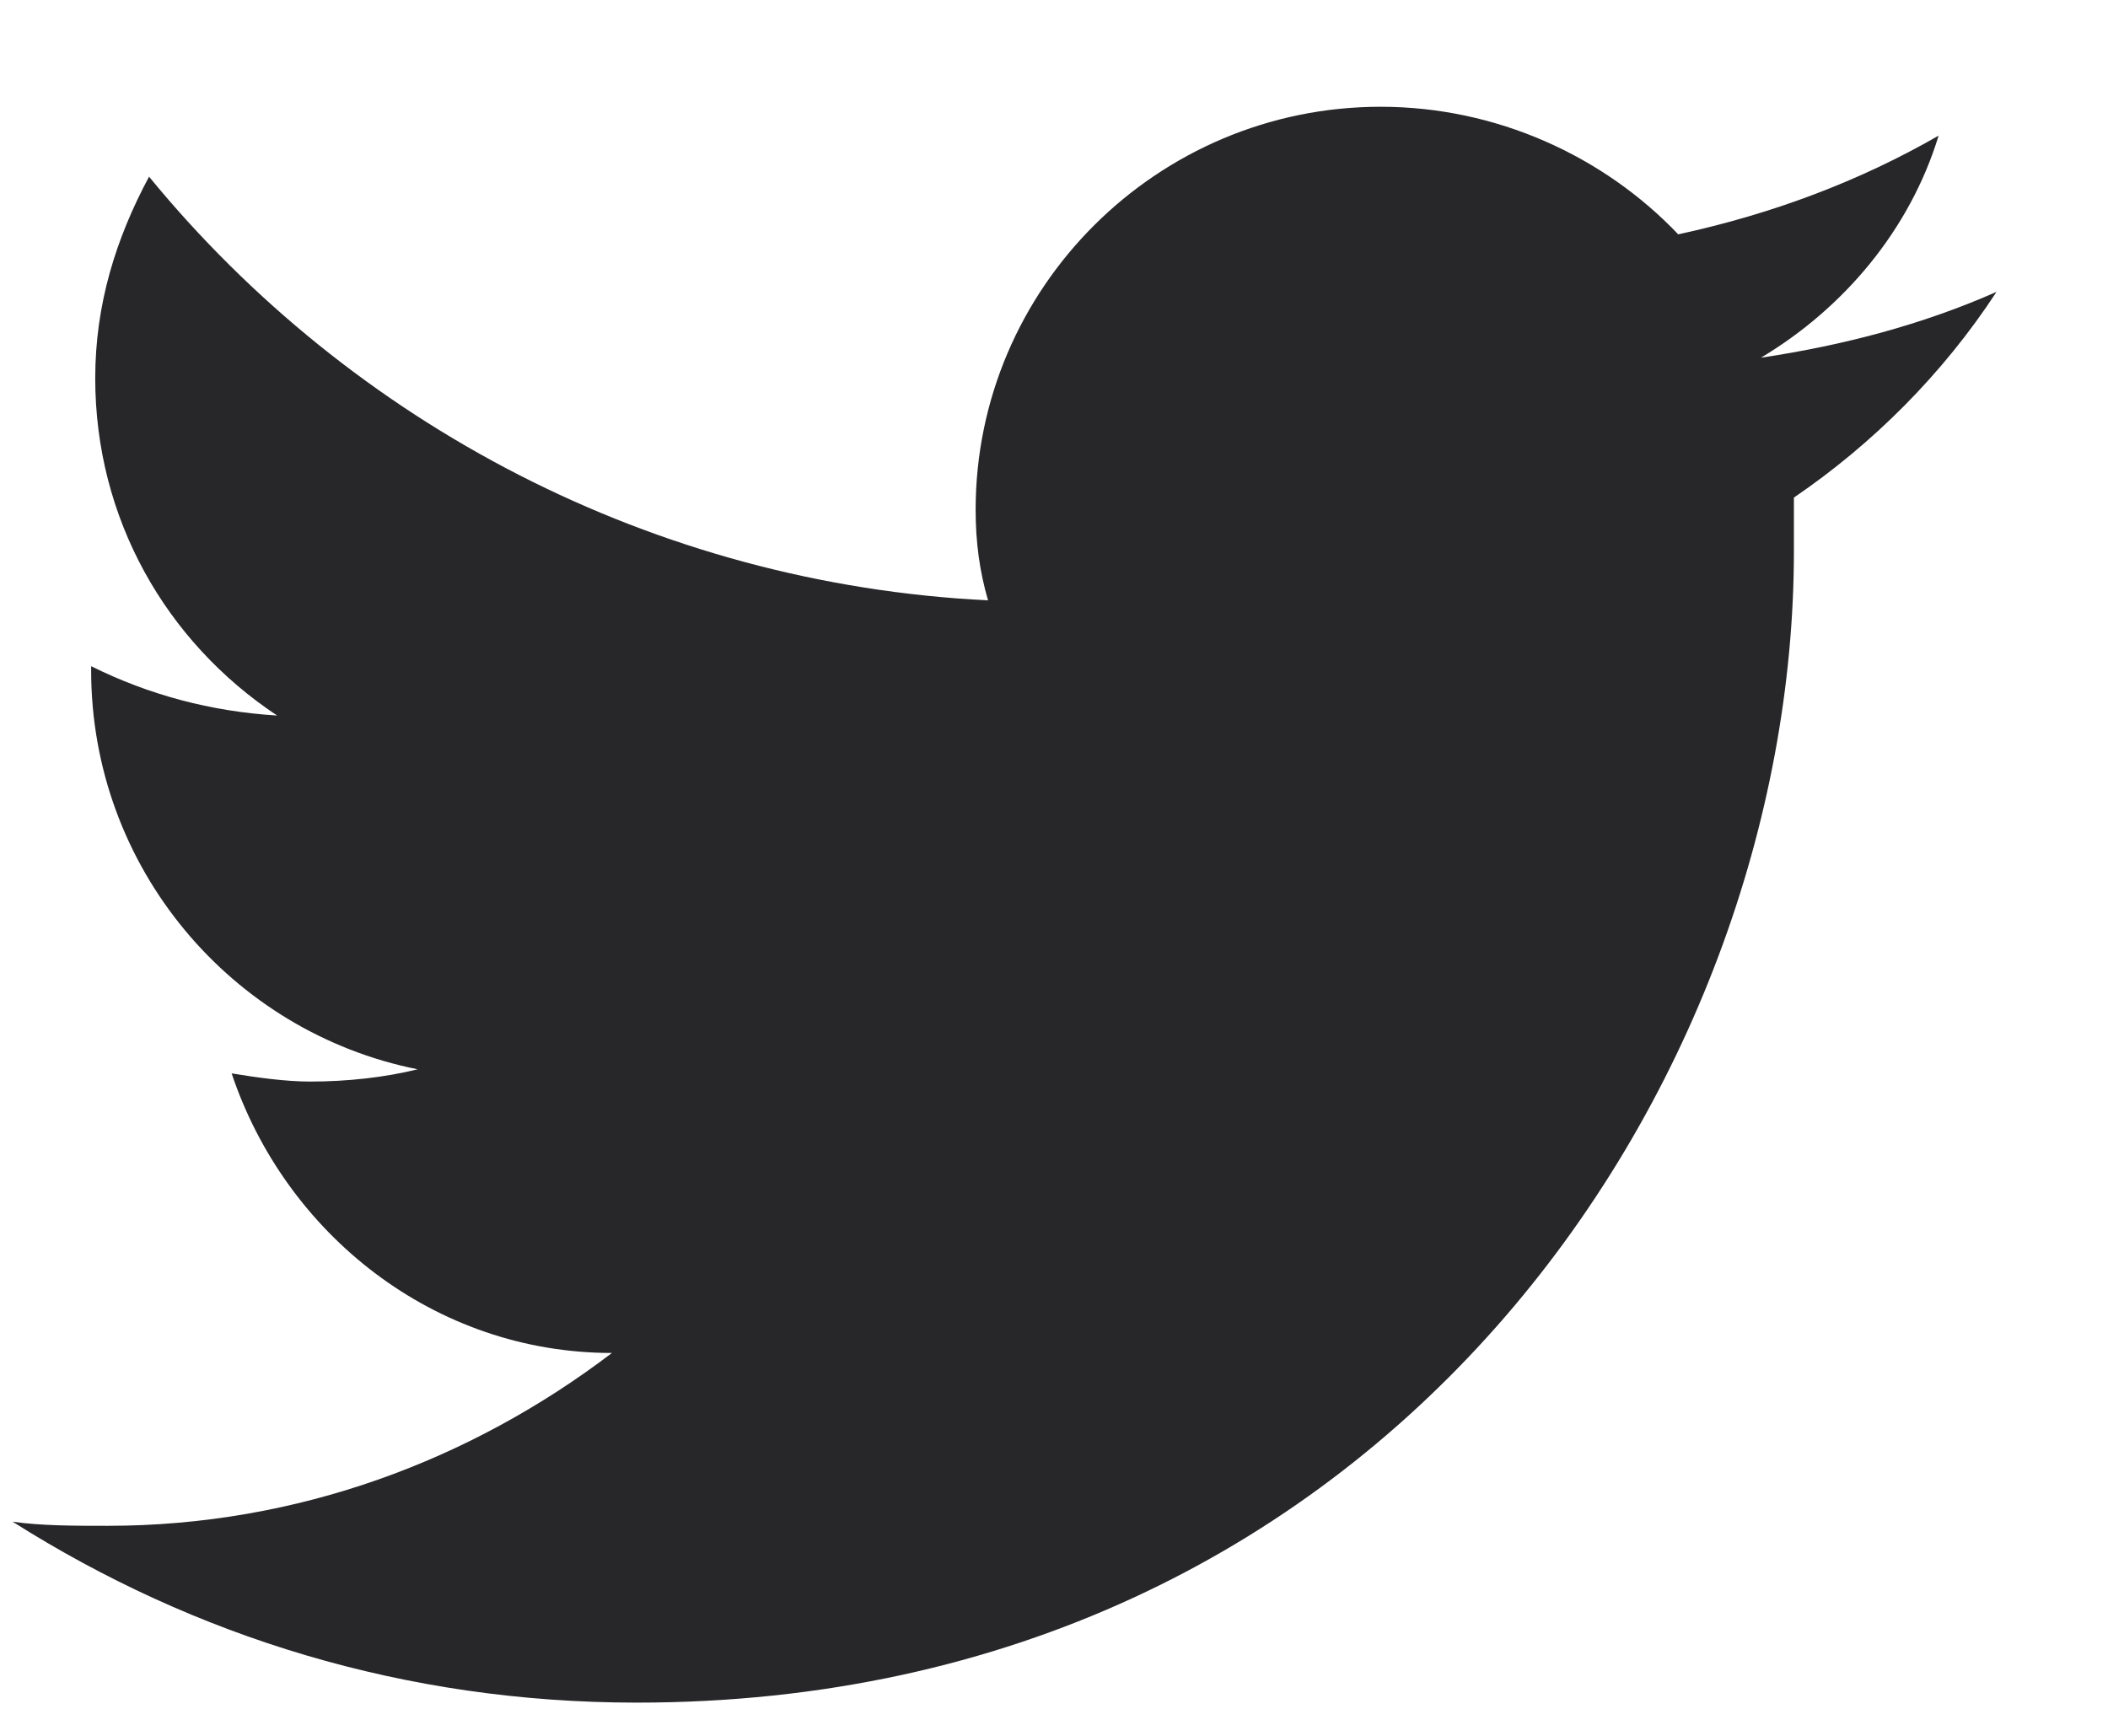 <svg width="17" height="14" viewBox="0 0 17 14" fill="none" xmlns="http://www.w3.org/2000/svg">
<path d="M16.101 2.354C15.501 2.619 14.867 2.785 14.201 2.885C14.867 2.487 15.401 1.857 15.634 1.094C15.001 1.458 14.301 1.724 13.534 1.89C12.934 1.259 12.068 0.861 11.134 0.861C9.334 0.861 7.868 2.321 7.868 4.112C7.868 4.378 7.901 4.61 7.968 4.842C5.268 4.709 2.835 3.416 1.202 1.425C0.935 1.923 0.768 2.454 0.768 3.051C0.768 4.179 1.335 5.174 2.235 5.771C1.701 5.738 1.202 5.605 0.735 5.373V5.406C0.735 6.998 1.868 8.325 3.368 8.624C3.101 8.69 2.801 8.723 2.501 8.723C2.301 8.723 2.068 8.69 1.868 8.657C2.301 9.951 3.501 10.912 4.935 10.912C3.801 11.775 2.401 12.306 0.868 12.306C0.602 12.306 0.335 12.306 0.102 12.273C1.568 13.201 3.268 13.732 5.135 13.732C11.168 13.732 14.467 8.756 14.467 4.444C14.467 4.311 14.467 4.145 14.467 4.013C15.101 3.581 15.667 3.018 16.101 2.354Z" fill="#27272A"/>
</svg>
